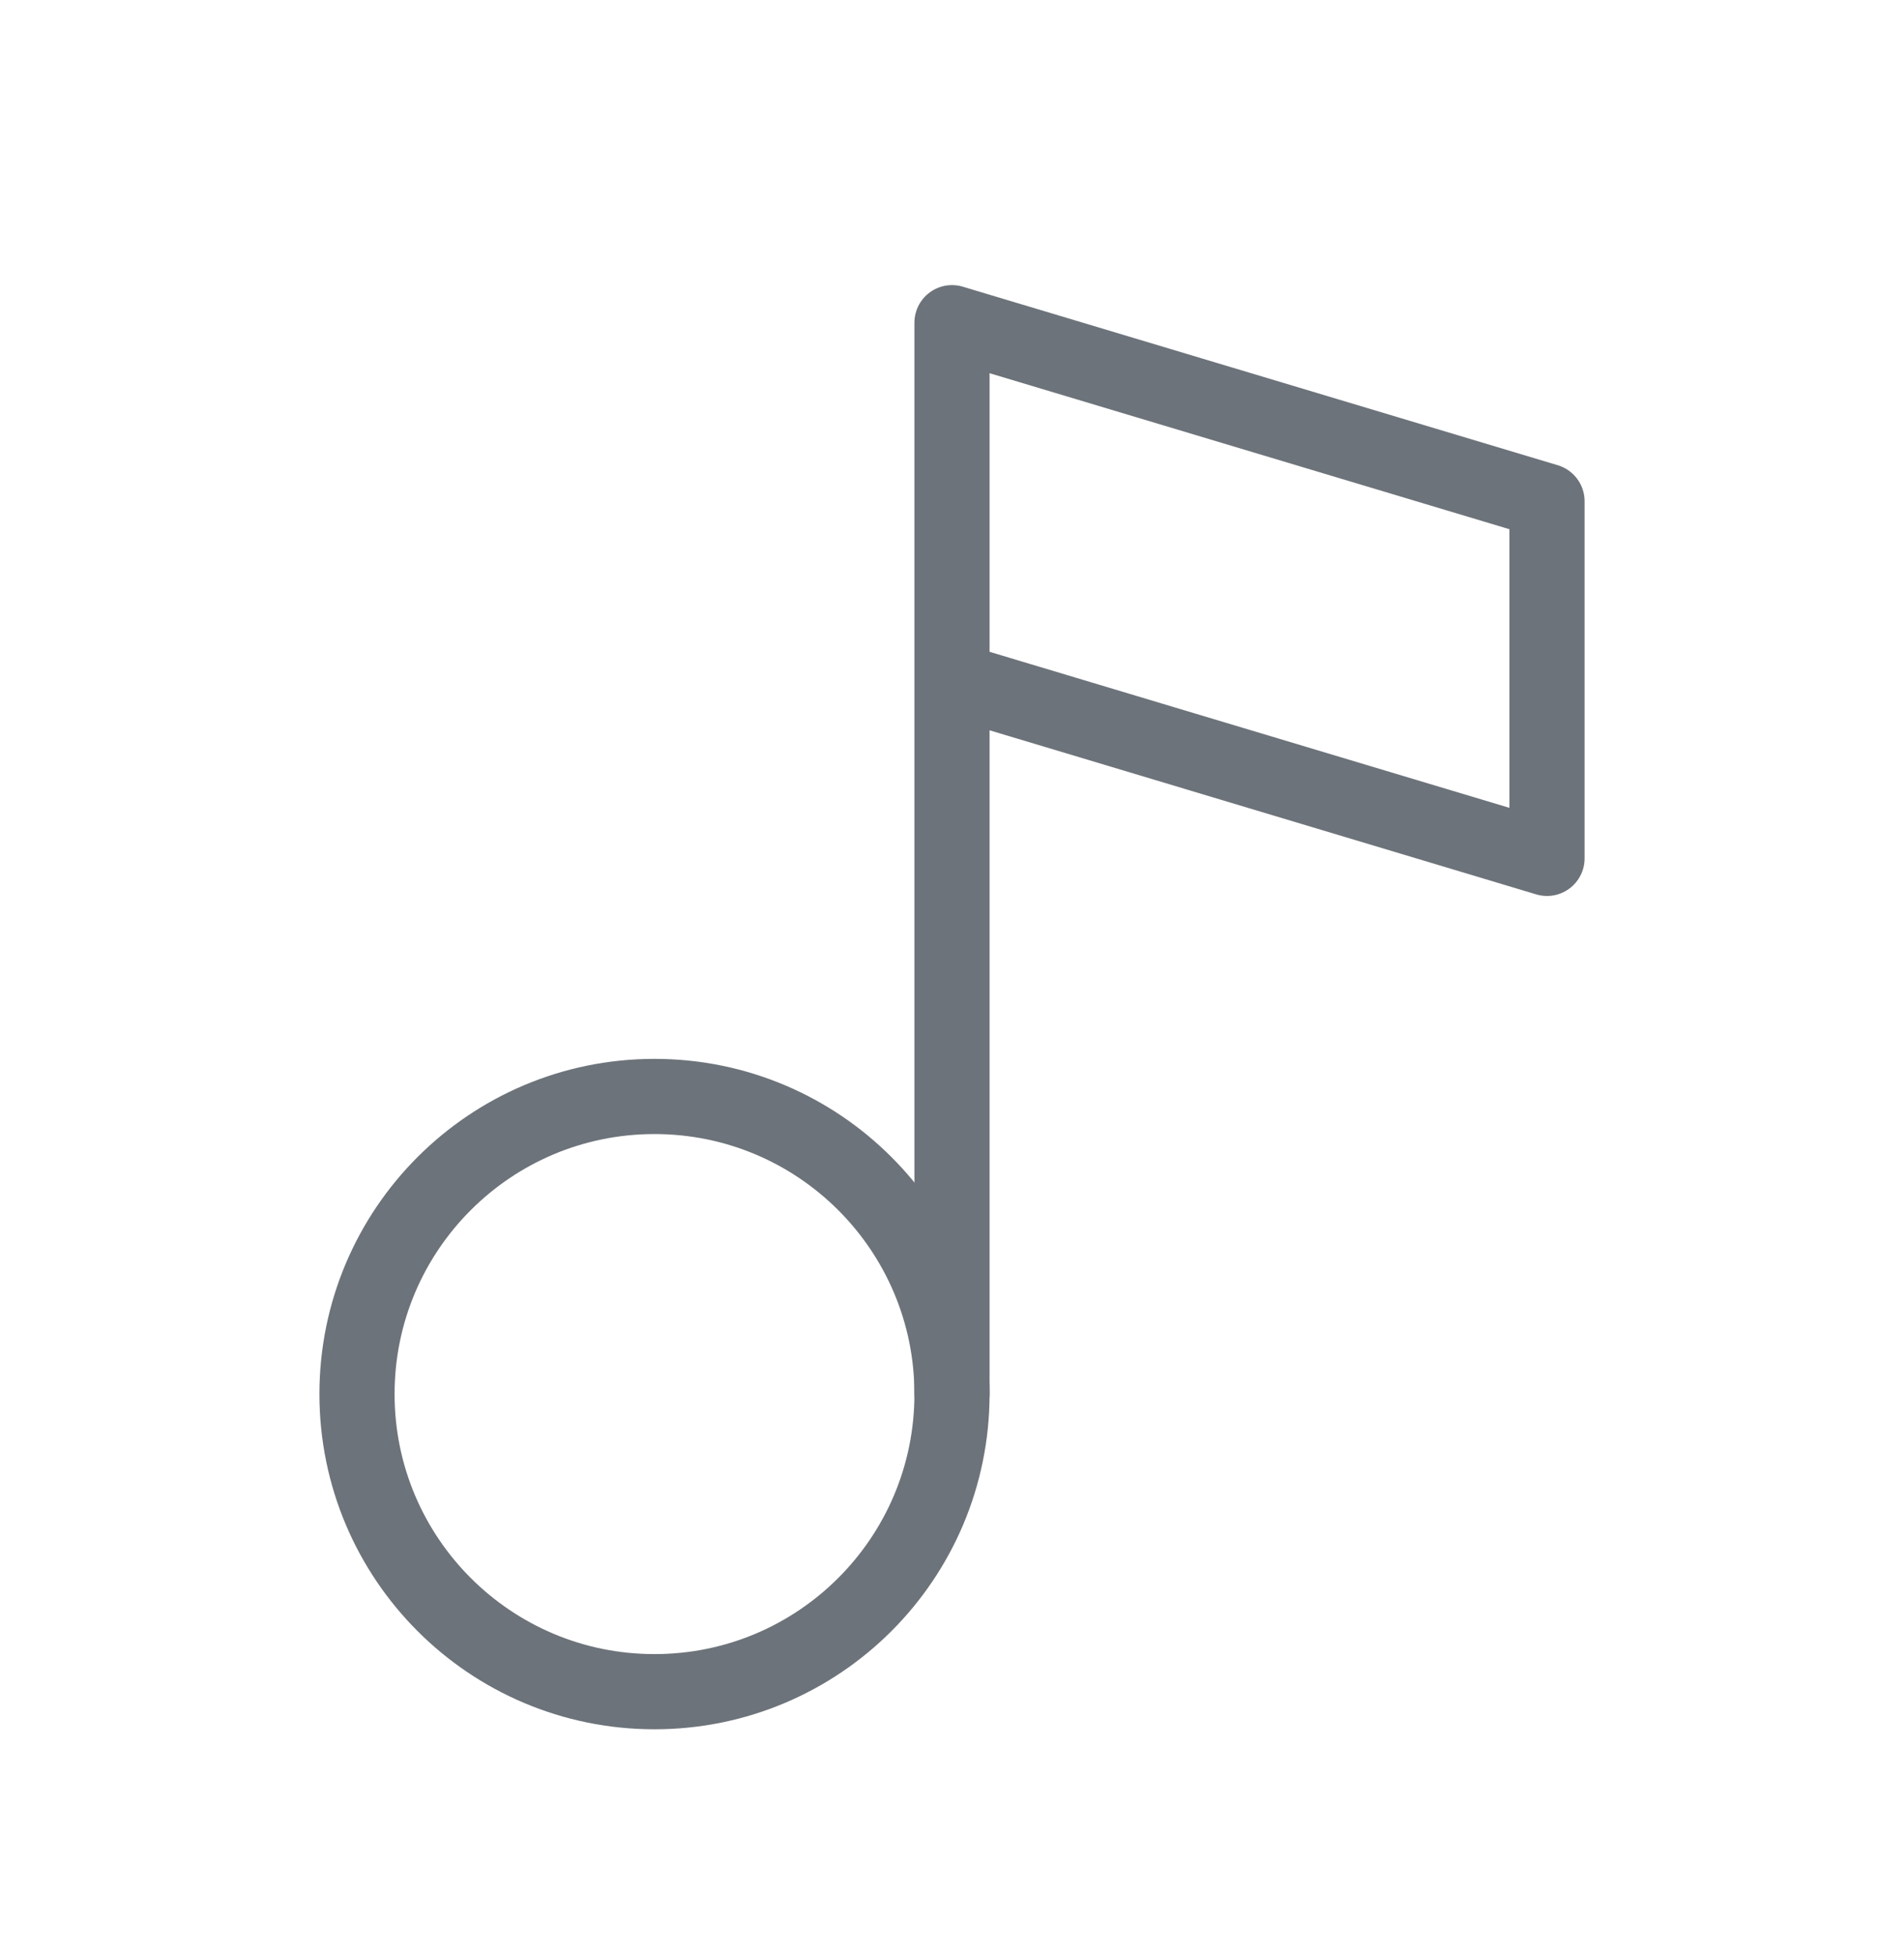 <svg width="38" height="39" viewBox="0 0 38 39" fill="none" xmlns="http://www.w3.org/2000/svg">
<g id="MusicNote">
<path id="Vector" d="M13.062 33.75C16.342 33.75 19 31.092 19 27.812C19 24.533 16.342 21.875 13.062 21.875C9.783 21.875 7.125 24.533 7.125 27.812C7.125 31.092 9.783 33.75 13.062 33.75Z" stroke="#6D737A" stroke-width="1.5" stroke-linecap="round" stroke-linejoin="round"/>
<path id="Vector_2" d="M19 27.812V6.438L30.875 10V17.125L19 13.562" stroke="#6D737A" stroke-width="1.5" stroke-linecap="round" stroke-linejoin="round"/>
</g>
</svg>
